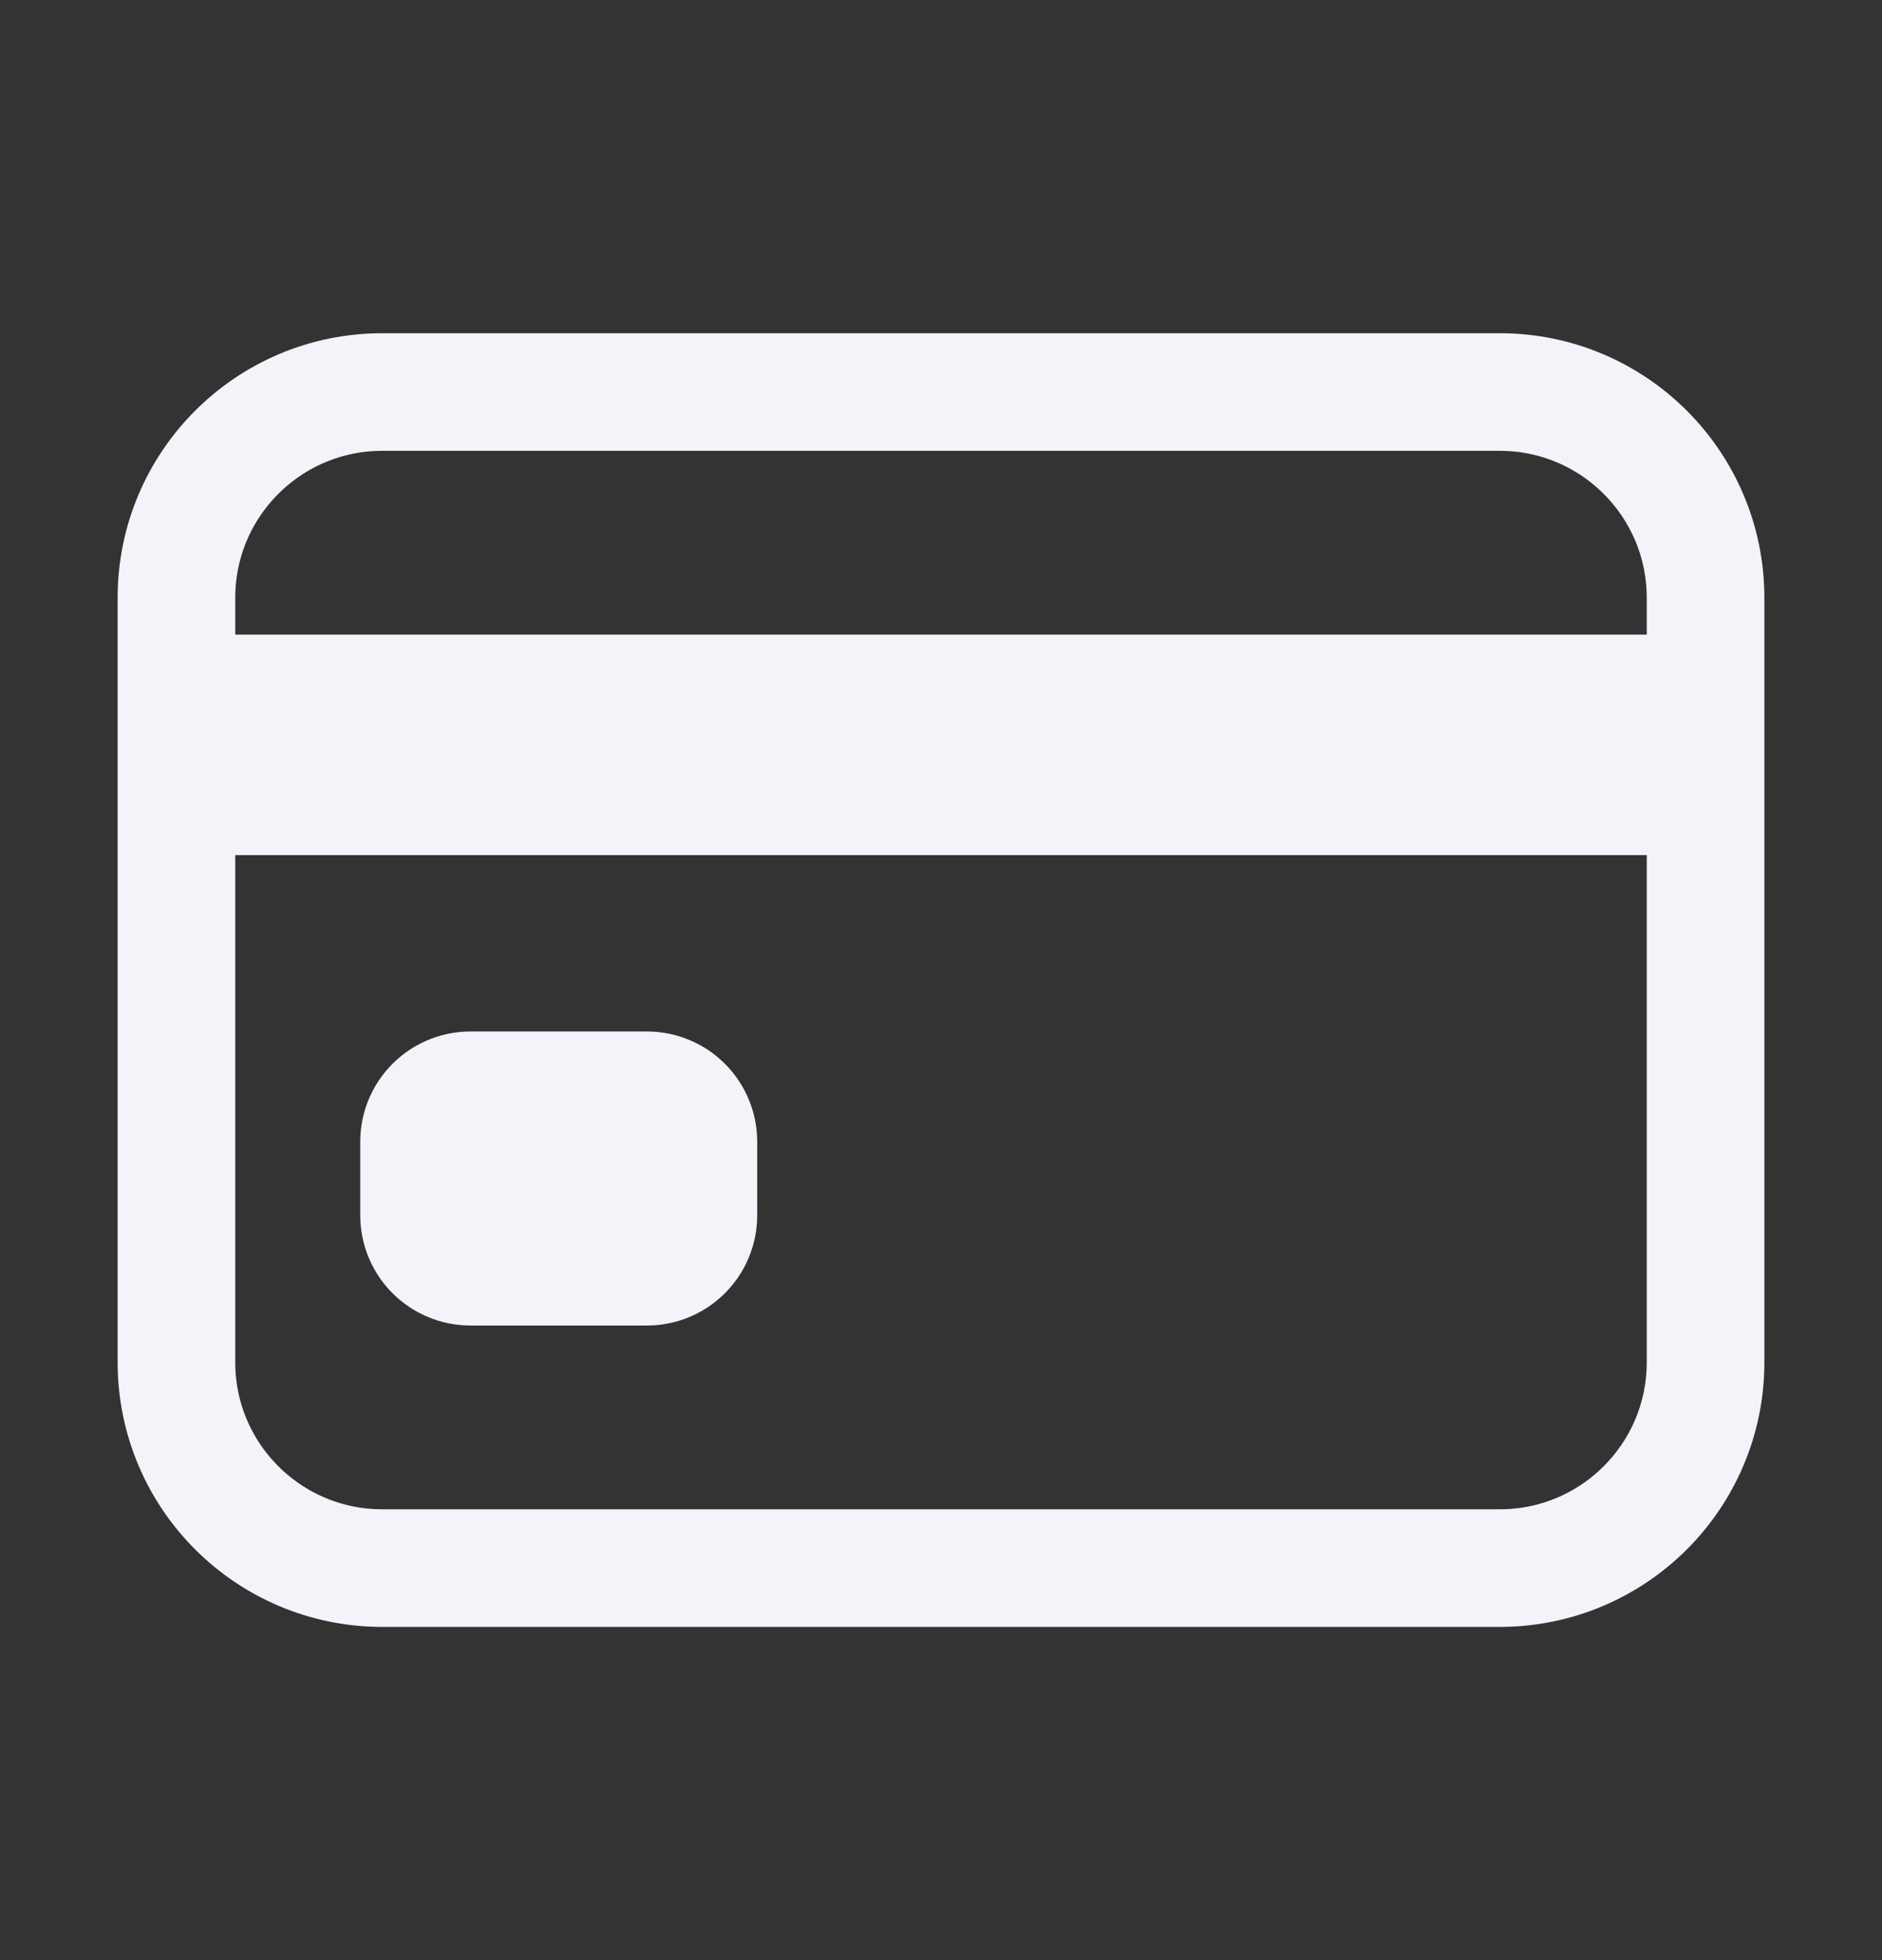 <svg width="24" height="25" viewBox="0 0 24 25" fill="none" xmlns="http://www.w3.org/2000/svg">
<rect x="0" y="0" width="24" height="25" fill="#333333" stroke="none"/>
<g id="famicons:card-outline">
<path id="Vector" d="M19.125 5H4.875C3.425 5 2.25 6.175 2.25 7.625V17.375C2.25 18.825 3.425 20 4.875 20H19.125C20.575 20 21.75 18.825 21.75 17.375V7.625C21.75 6.175 20.575 5 19.125 5Z" stroke="#F5F2FA" stroke-width="1.5" stroke-linecap="round" stroke-linejoin="round"/>
<path id="Vector_2" d="M2.25 9.5H21.75M6 14.562H8.25V15.5H6V14.562Z" stroke="#F5F2FA" stroke-width="2.812" stroke-linejoin="round"/>
</g>
</svg>
